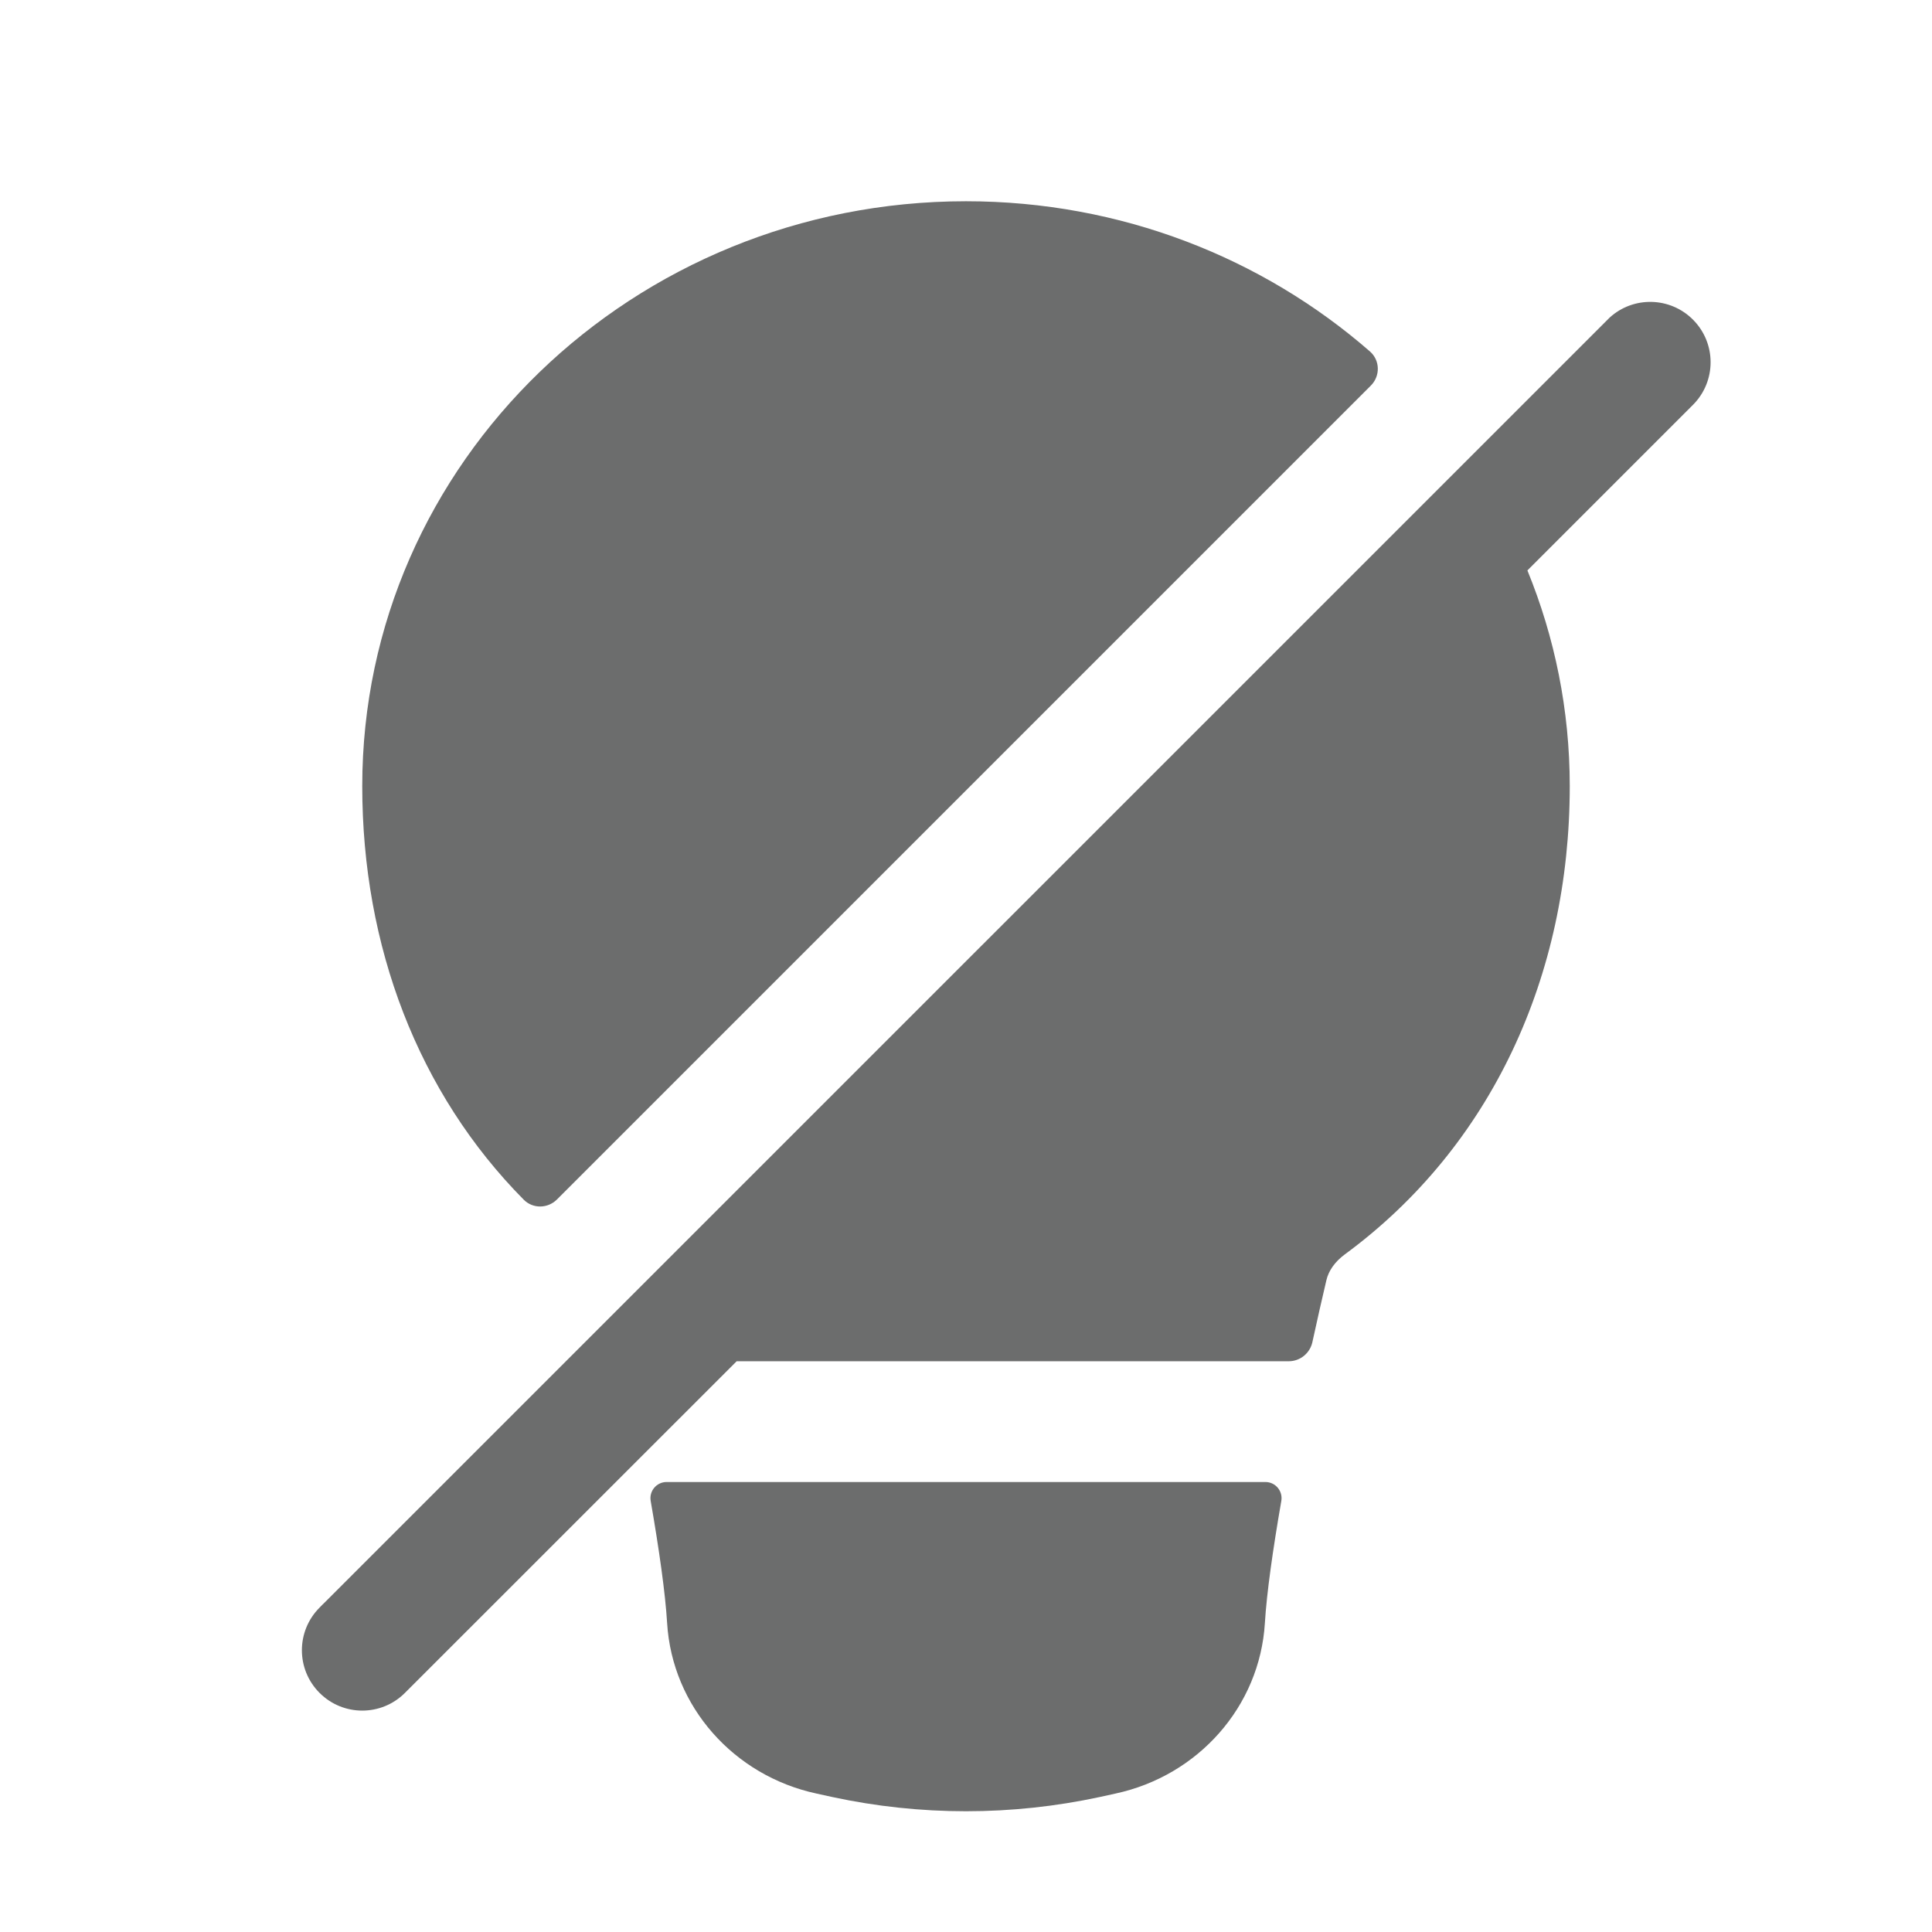 <svg width="24" height="24" viewBox="0 0 24 24" fill="none" xmlns="http://www.w3.org/2000/svg">
<path d="M4.5 9.766C4.5 5.737 7.874 2.5 12 2.5C13.925 2.5 15.687 3.205 17.018 4.366C17.145 4.477 17.148 4.672 17.028 4.791L6.919 14.9C6.805 15.014 6.621 15.018 6.507 14.904C5.194 13.578 4.5 11.754 4.5 9.766Z" fill="#6C6D6D"/>
<path d="M4.003 19.936L3.97 19.97C3.677 20.263 3.677 20.737 3.97 21.03C4.263 21.323 4.737 21.323 5.03 21.03L9.151 16.91H16.009C16.151 16.91 16.273 16.81 16.303 16.672C16.364 16.392 16.423 16.131 16.477 15.903C16.503 15.79 16.579 15.676 16.705 15.583C18.527 14.244 19.5 12.12 19.5 9.766C19.5 8.818 19.313 7.915 18.974 7.086L21.03 5.03C21.323 4.737 21.323 4.263 21.03 3.97C20.746 3.686 20.291 3.677 19.997 3.944L4.03 19.91C4.021 19.919 4.012 19.928 4.003 19.936Z" fill="#6C6D6D"/>
<path d="M8.281 18.41C8.156 18.41 8.062 18.522 8.083 18.645C8.188 19.249 8.265 19.792 8.287 20.16C8.35 21.201 9.117 22.059 10.142 22.28L10.338 22.323C11.433 22.559 12.567 22.559 13.662 22.323L13.858 22.28C14.883 22.059 15.65 21.201 15.713 20.16C15.735 19.792 15.812 19.249 15.917 18.645C15.938 18.522 15.844 18.41 15.719 18.41H8.281Z" fill="#6C6D6D"/>
</svg>
